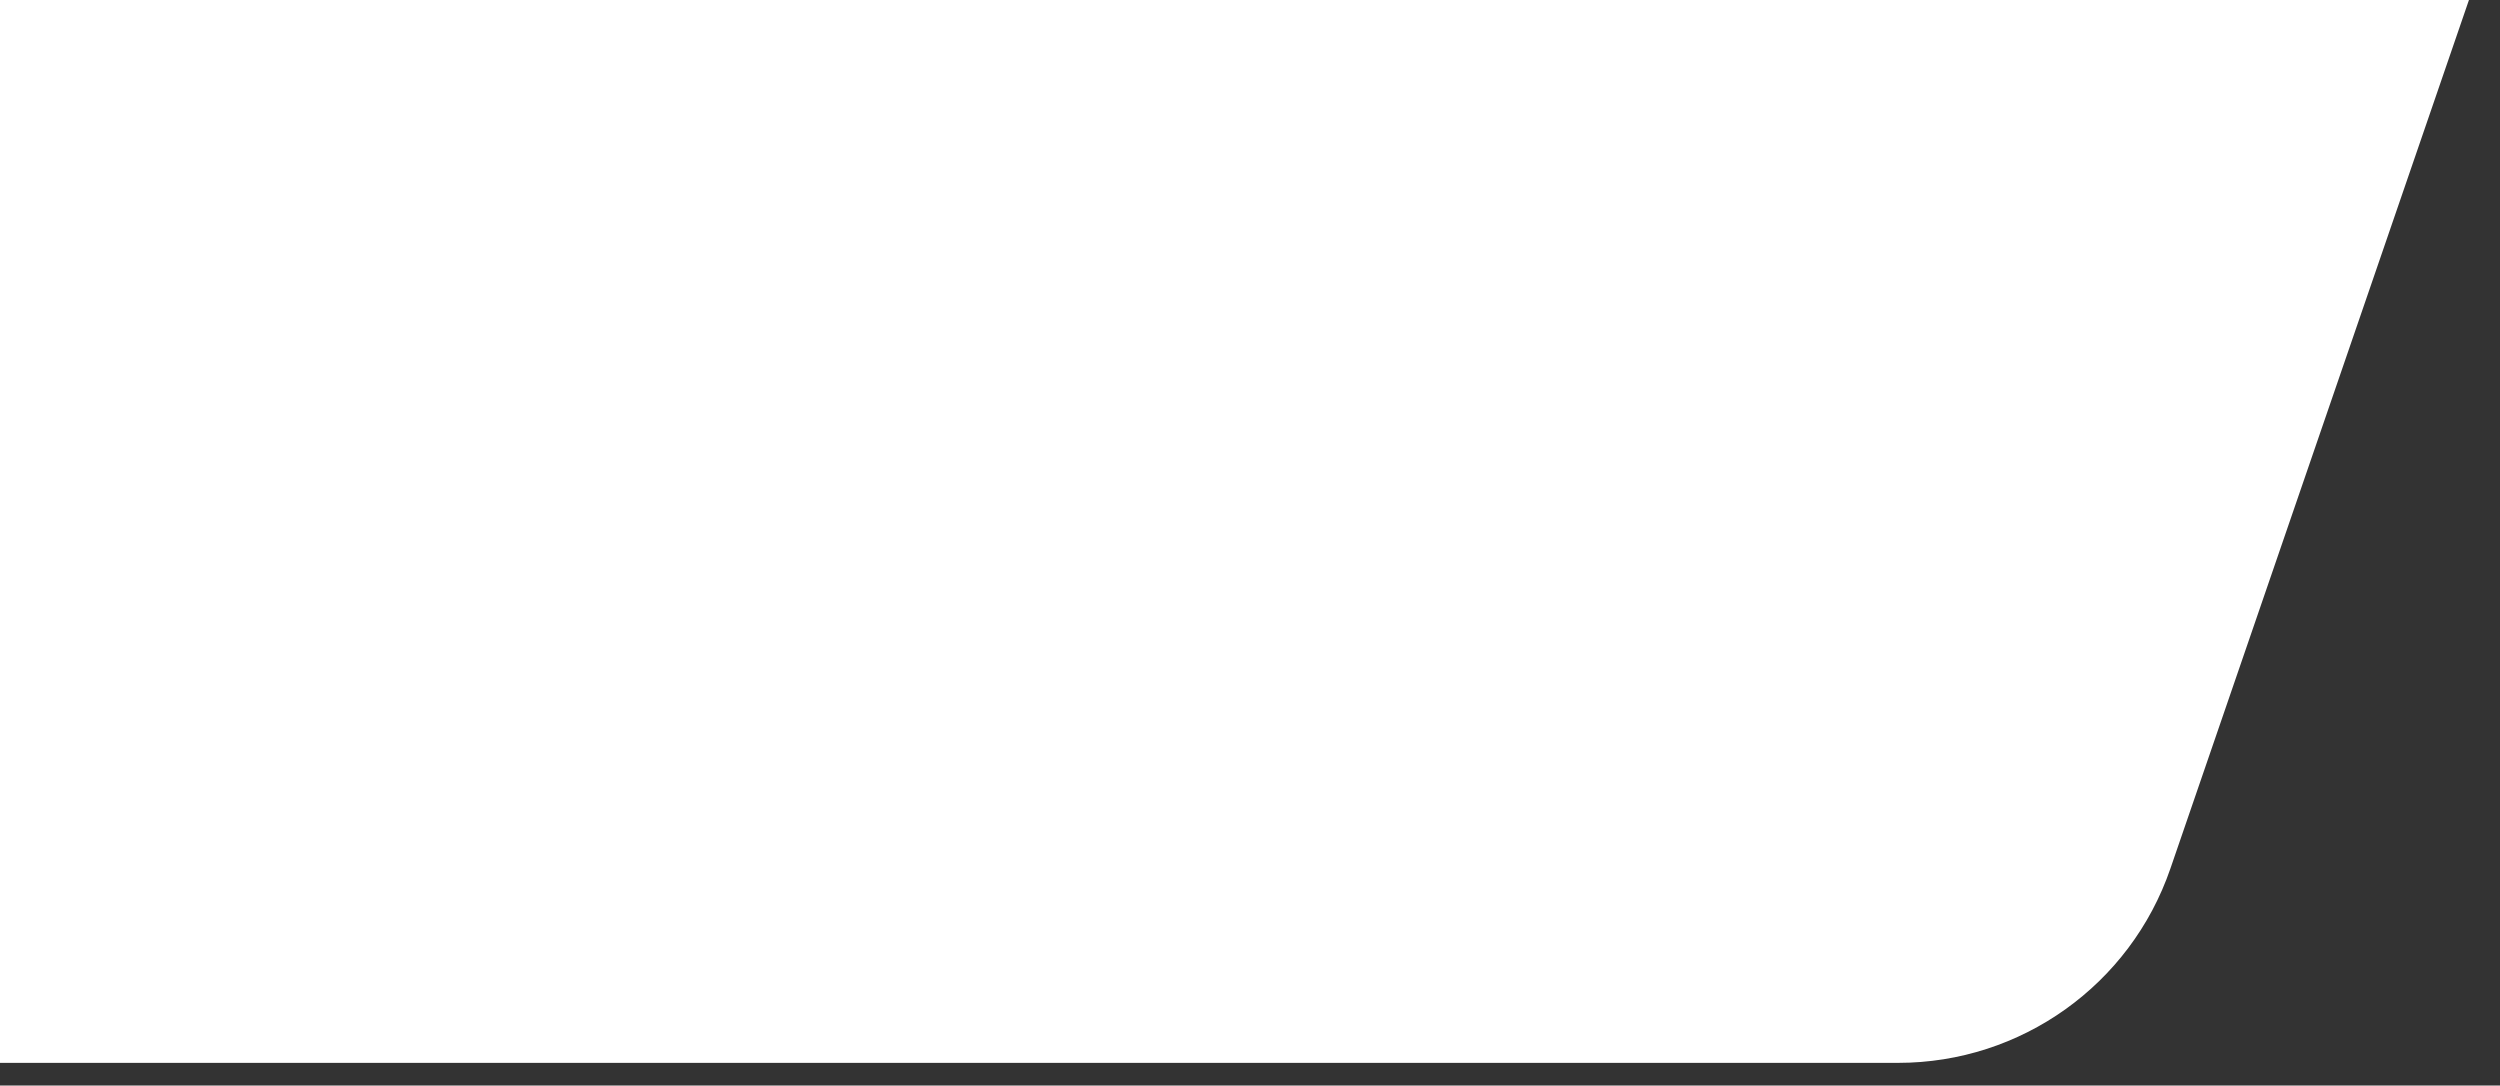 <svg width="76" height="33" viewBox="0 0 76 33" fill="none" xmlns="http://www.w3.org/2000/svg">
<rect x="0" y="0" width="76" height="33" fill="#333333" stroke="none"/>
<path d="M0 0H75.056L65.98 26.405C64.765 29.939 61.441 32.311 57.704 32.311H0V0Z" fill="white"/>
</svg>
